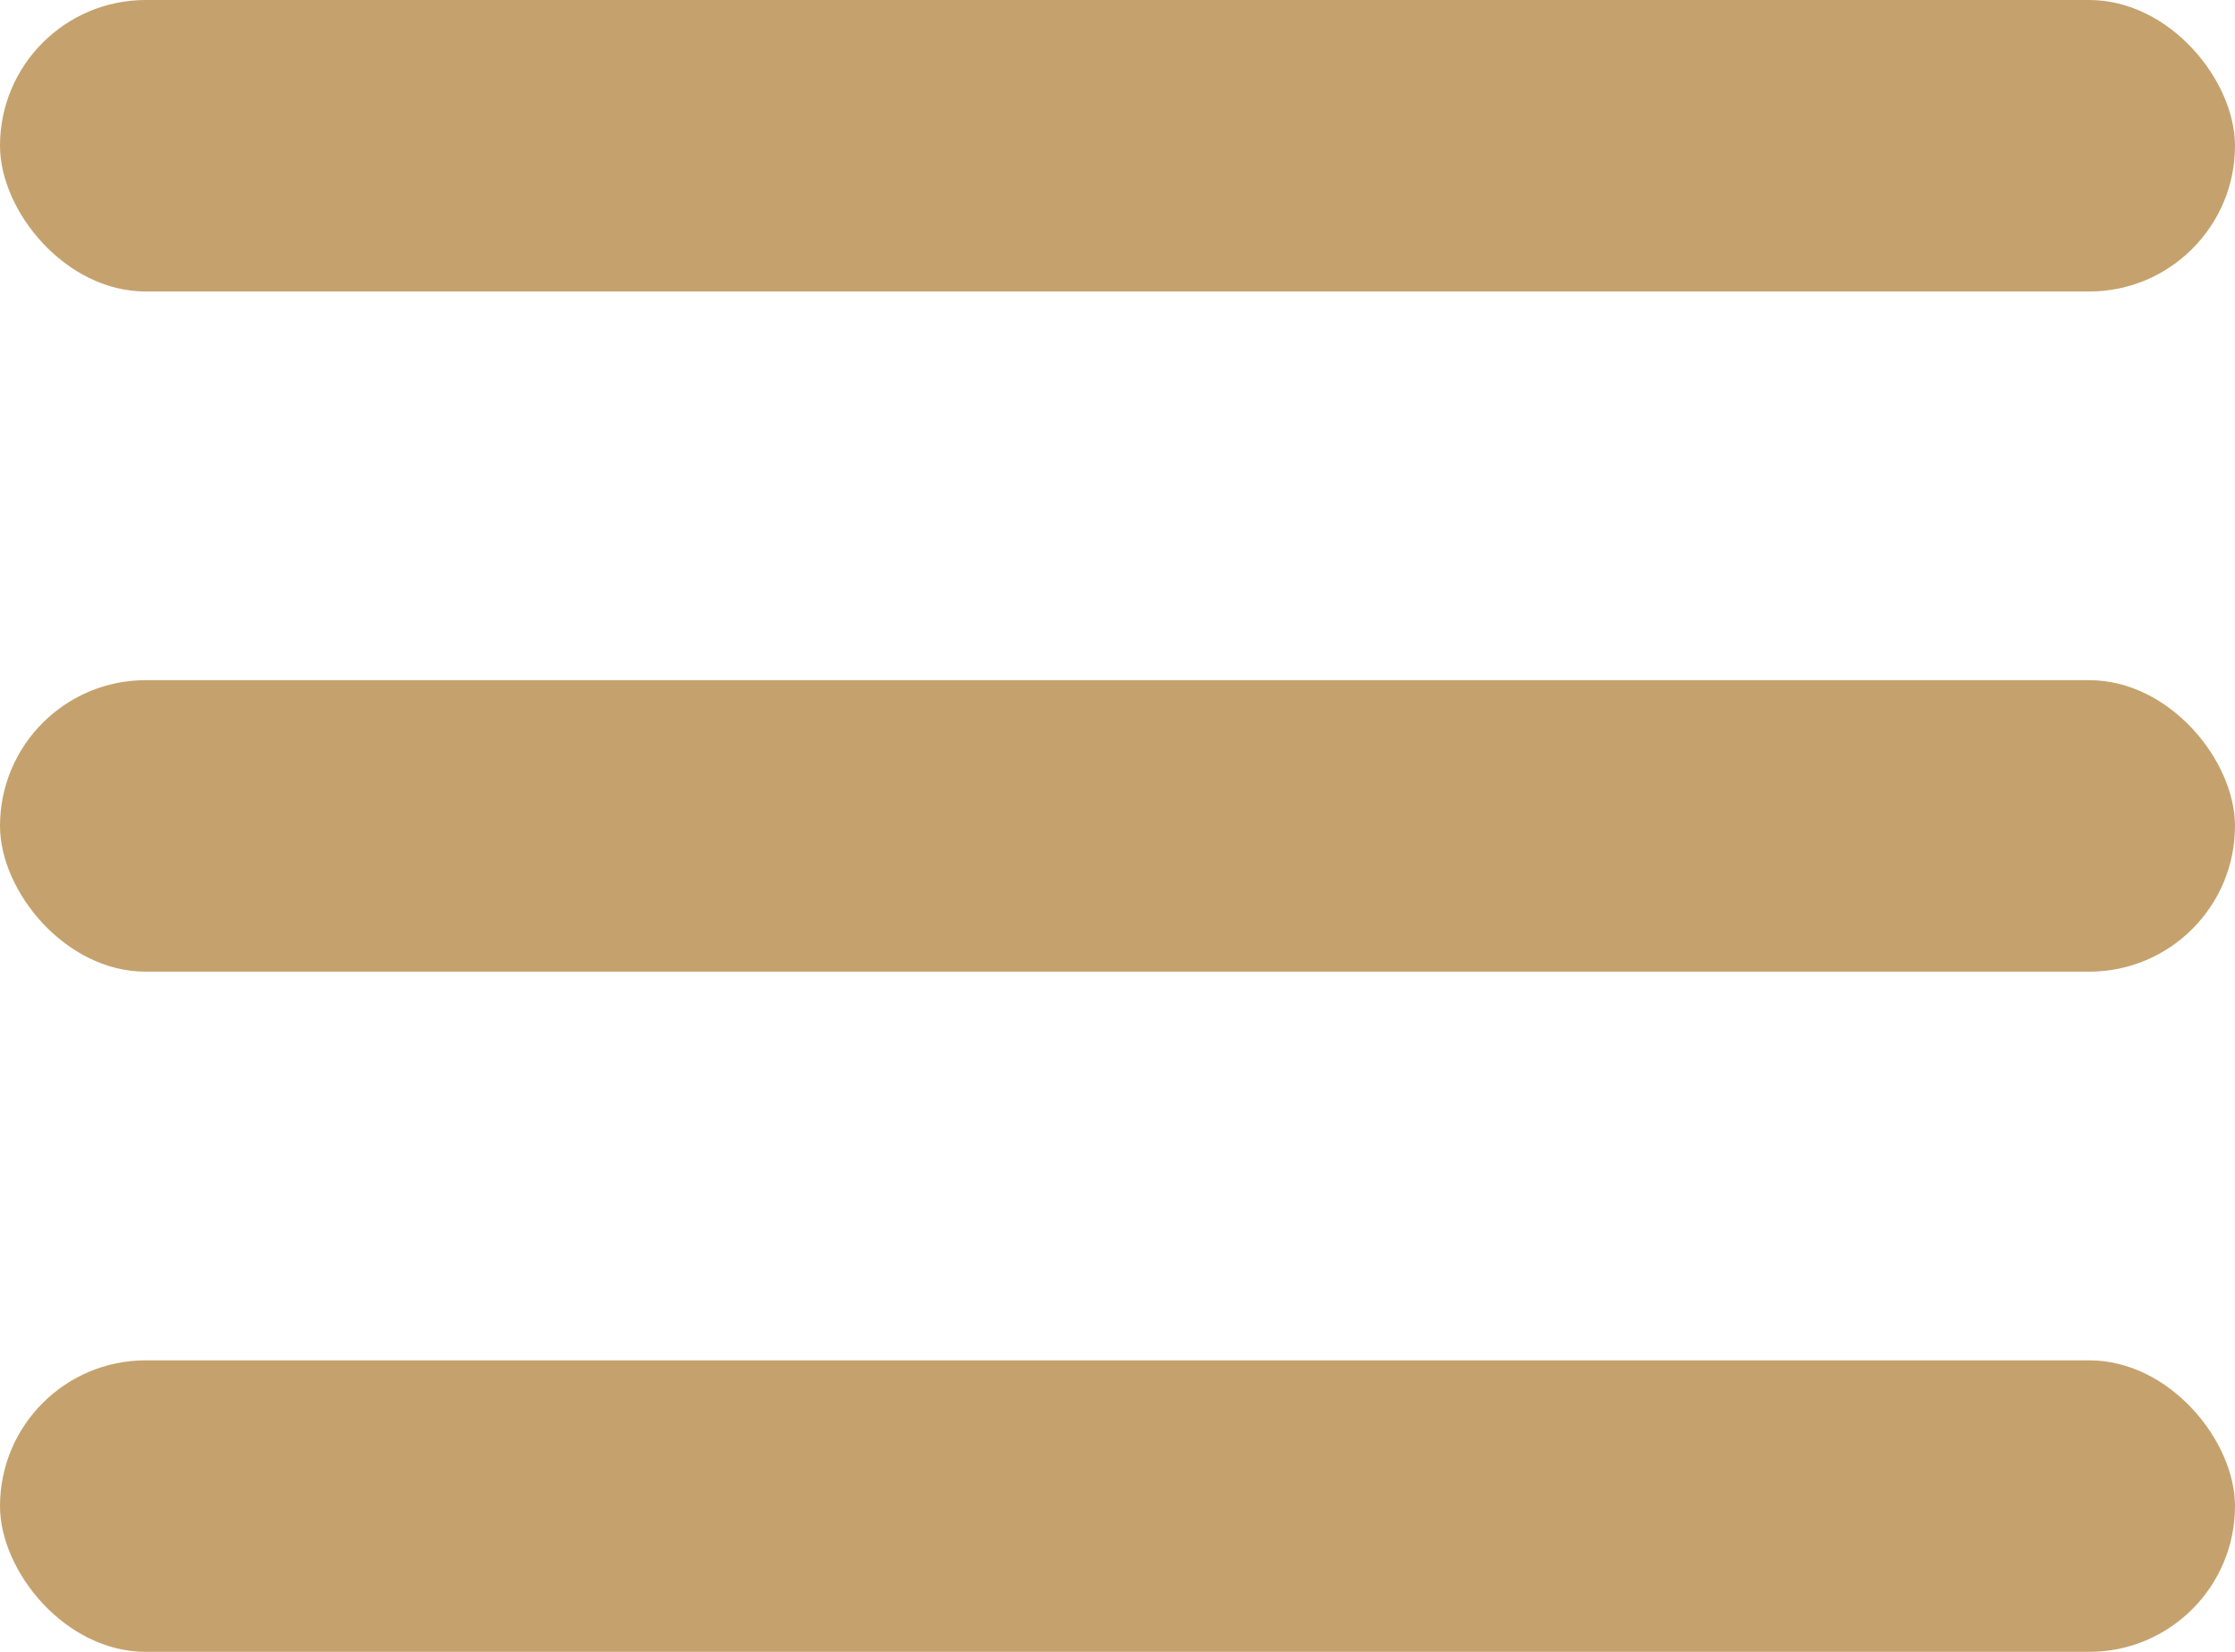 <svg width="23" height="17" fill="none" xmlns="http://www.w3.org/2000/svg"><rect width="23" height="3" rx="1.5" fill="#C5A26D"/><rect y="7" width="23" height="3" rx="1.5" fill="#C5A26D"/><rect y="14" width="23" height="3" rx="1.5" fill="#C5A26D"/></svg>